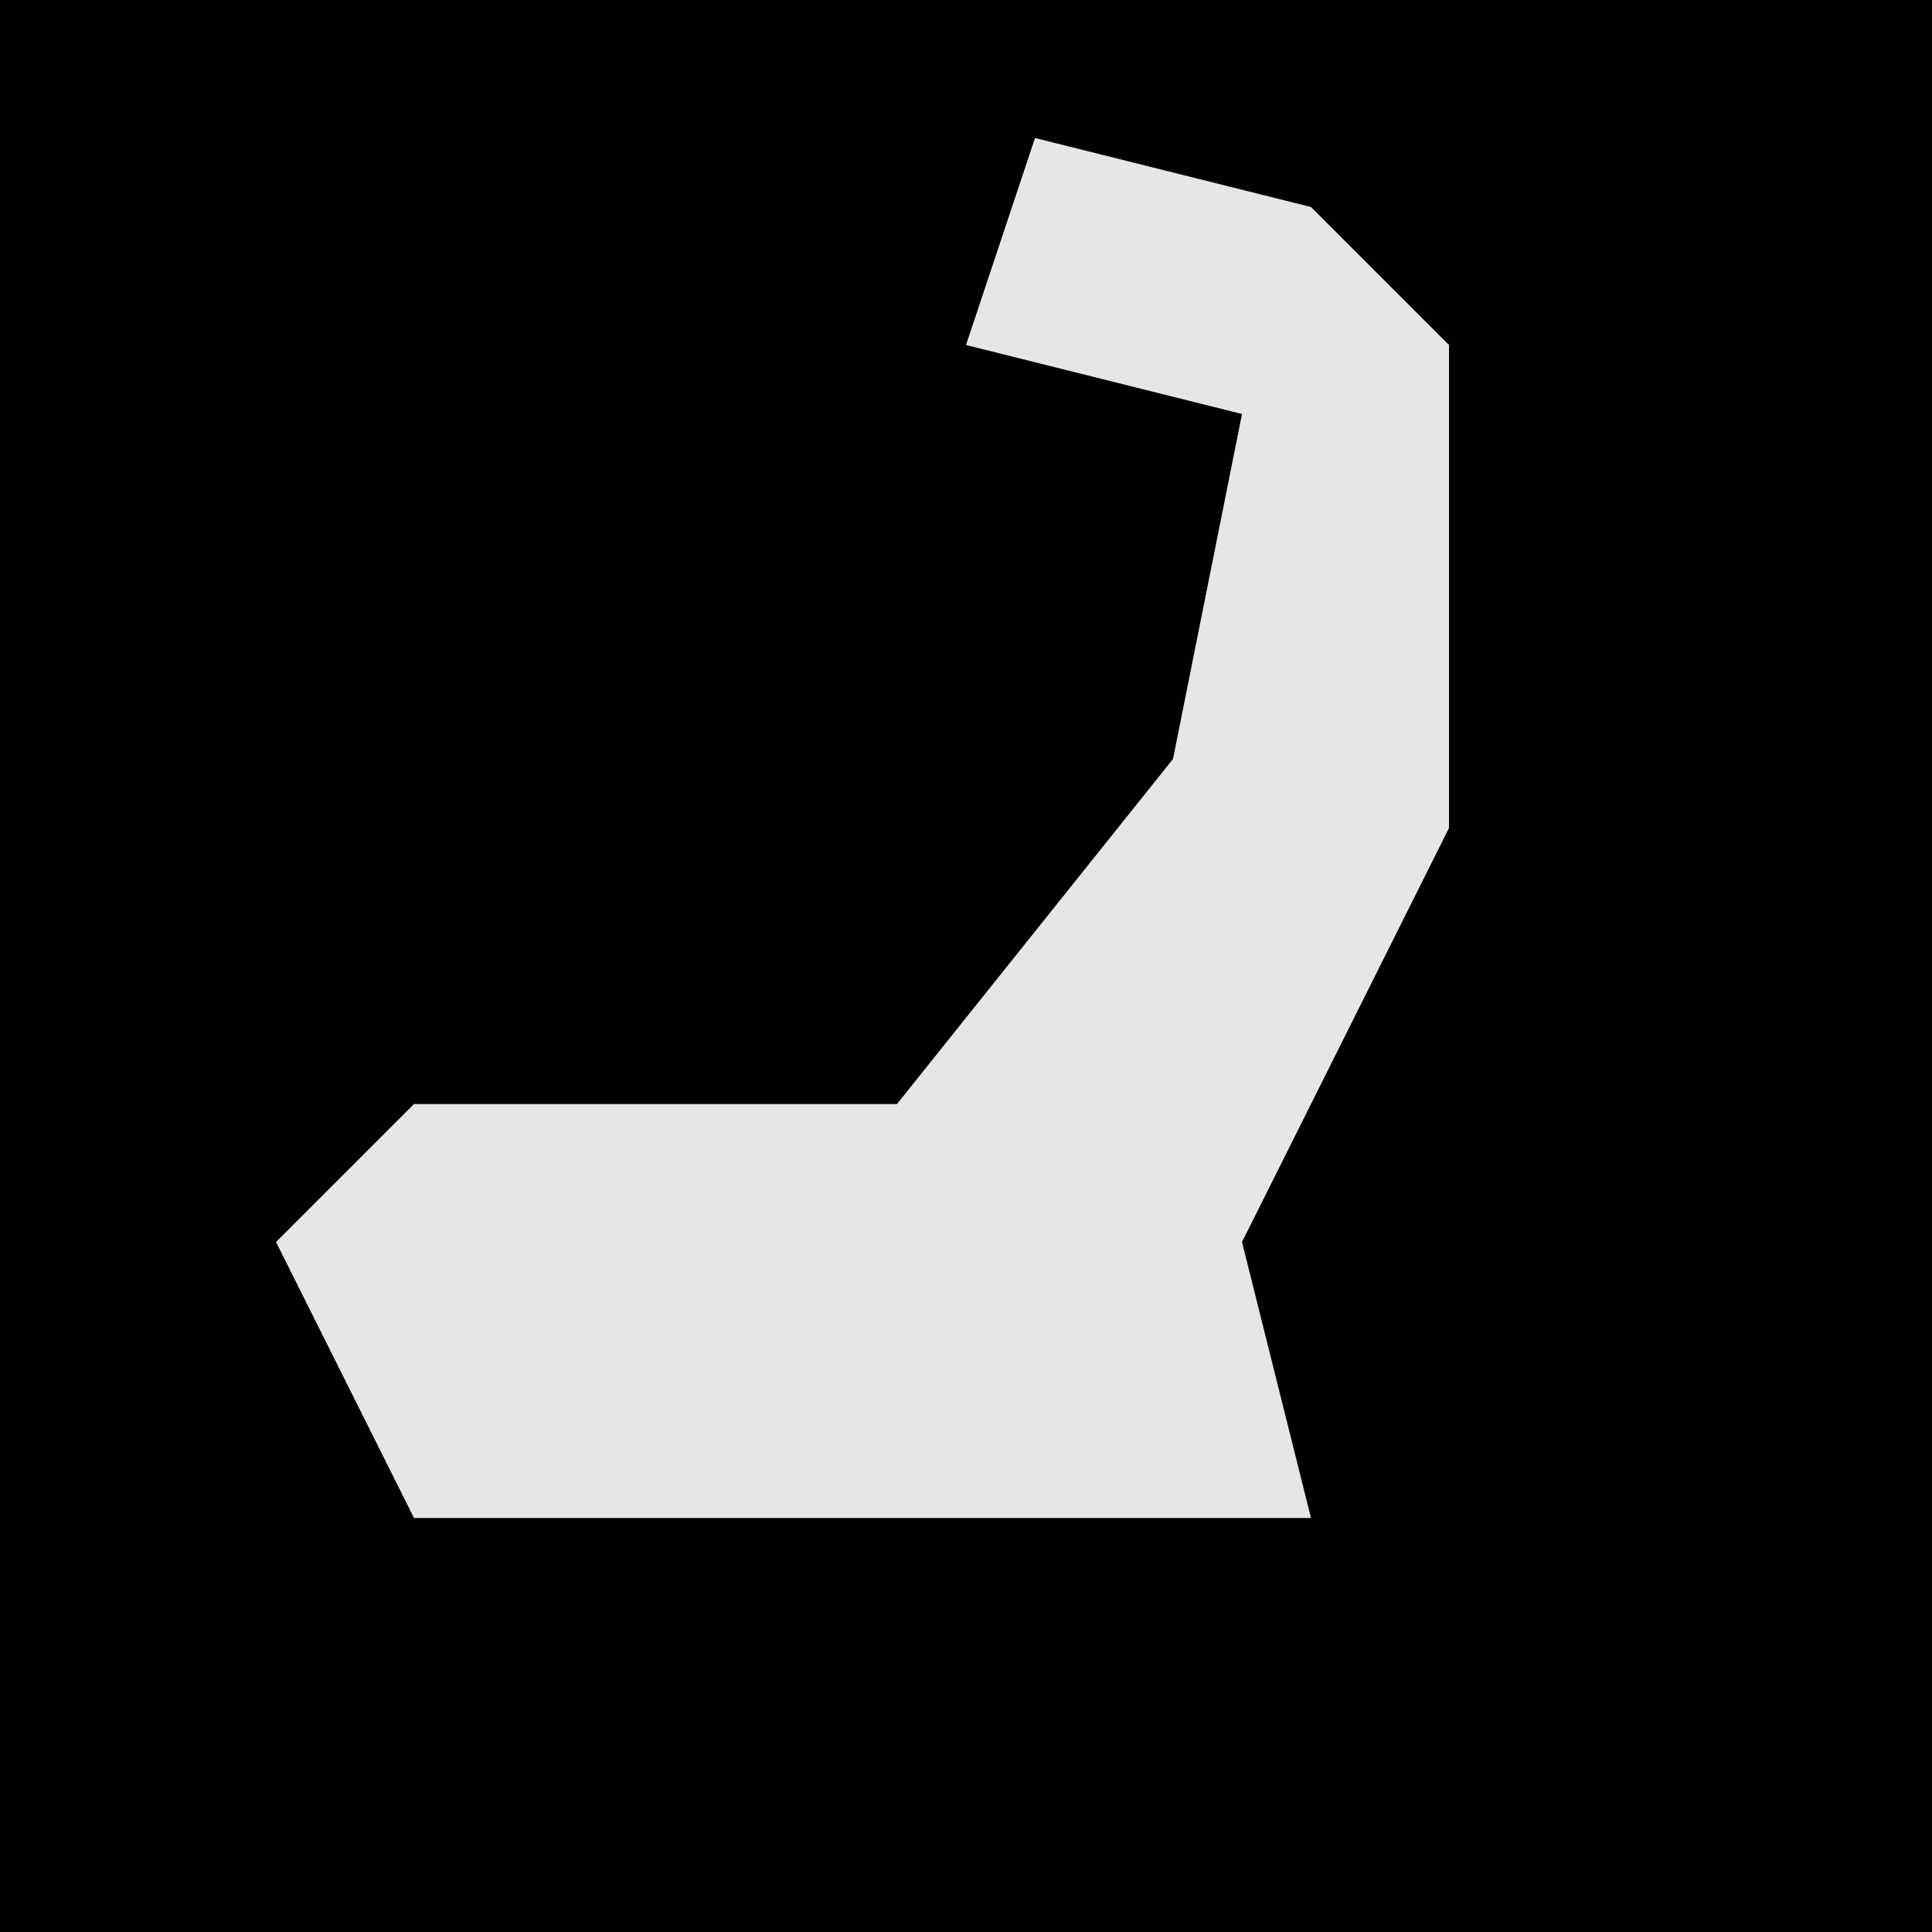 <?xml version="1.0" encoding="UTF-8"?>
<svg version="1.1" xmlns="http://www.w3.org/2000/svg" width="28" height="28">
<path d="M0,0 L28,0 L28,28 L0,28 Z " fill="#010101" transform="translate(0,0)"/>
<path d="M0,0 L4,1 L6,3 L6,10 L3,16 L4,20 L-9,20 L-11,16 L-9,14 L-2,14 L2,9 L3,4 L-1,3 Z " fill="#E6E6E6" transform="translate(15,2)"/>
</svg>
